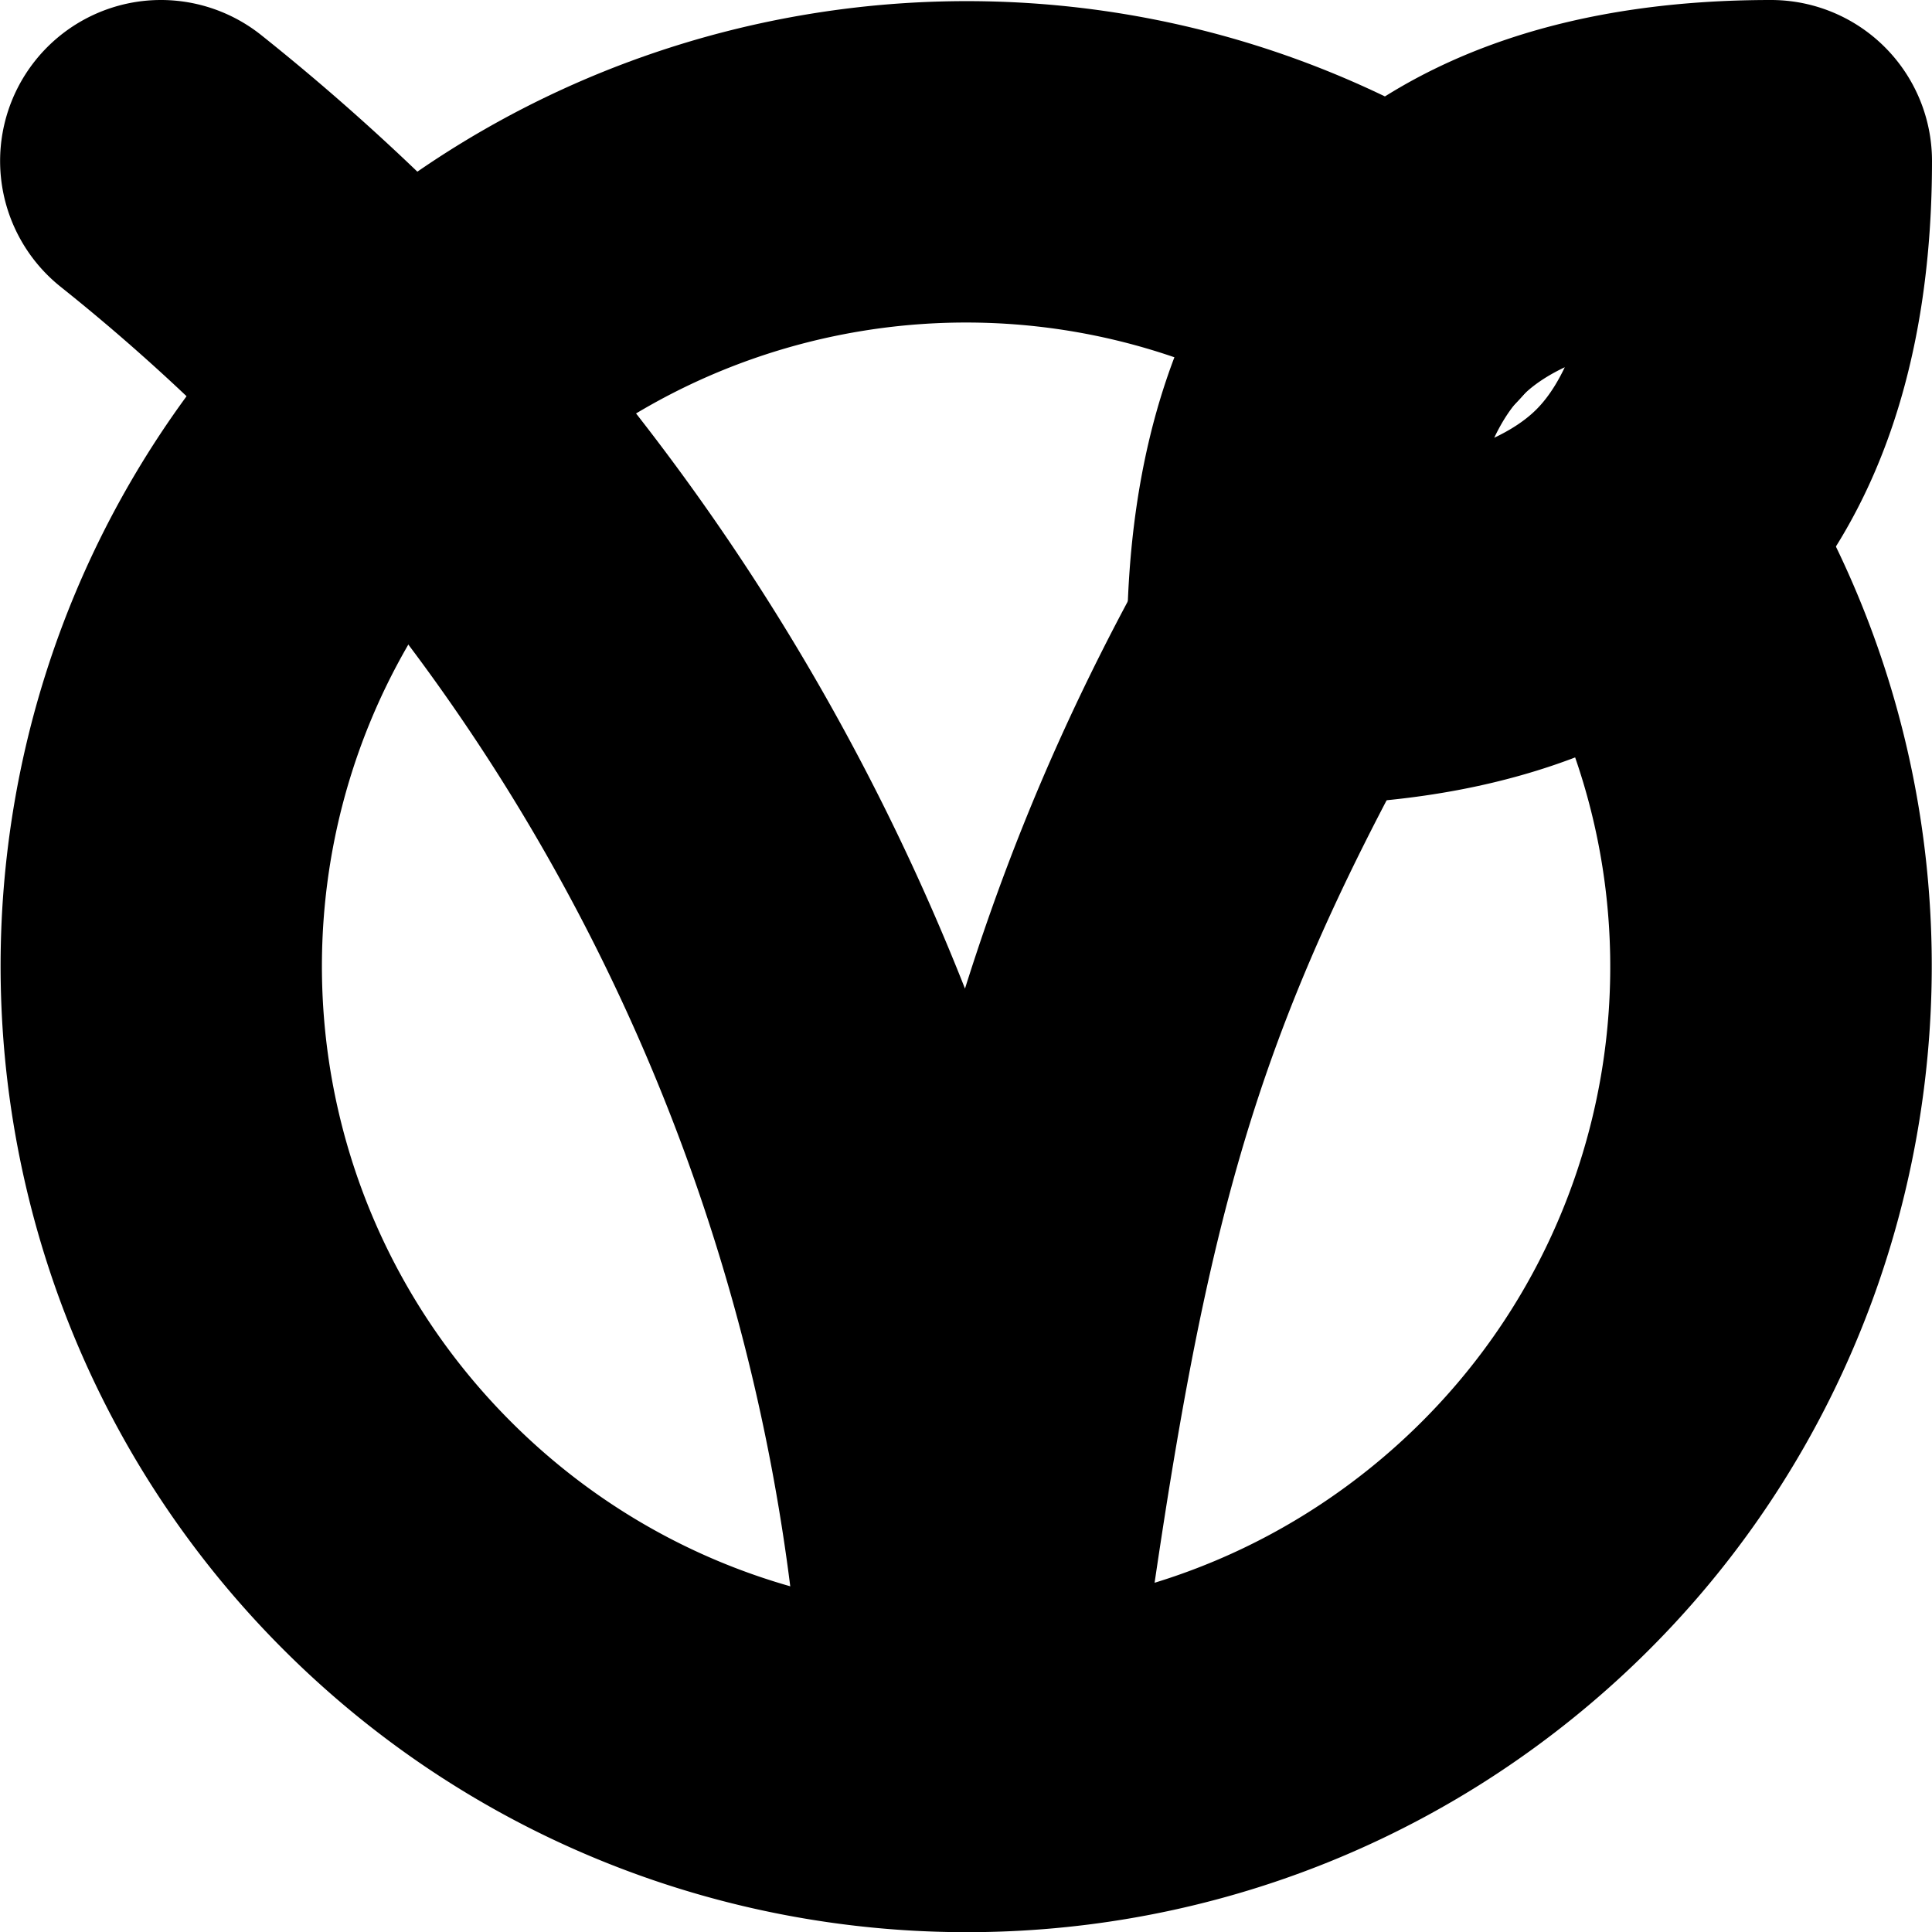 <?xml version="1.0" encoding="UTF-8" standalone="no"?>
<svg
   width="24"
   height="24"
   viewBox="0 0 24 24"
   fill="none"
   stroke="currentColor"
   stroke-width="2"
   stroke-linecap="round"
   stroke-linejoin="round"
   version="1.1"
   id="svg8"
   xmlns="http://www.w3.org/2000/svg"
   xmlns:svg="http://www.w3.org/2000/svg">
  <defs
     id="defs12" />
  <path
     style="color:#000000;fill:#000000;-inkscape-stroke:none"
     d="M 1.889,1.006 A 1,1 0 0 0 1.219,1.377 1,1 0 0 0 1.377,2.781 C 7.257,7.472 10.775,14.51 11,22.029 a 1,1 0 0 0 1.992,0.102 C 13.889,15.334 14.424,12.898 16.875,8.486 A 1,1 0 0 0 16.486,7.125 1,1 0 0 0 15.125,7.514 C 13.537,10.373 12.733,12.904 12.094,15.822 10.601,10.113 7.321,4.966 2.623,1.219 A 1,1 0 0 0 1.889,1.006 Z"
     id="path2" />
  <path
     style="color:#000000;fill:#000000;-inkscape-stroke:none"
     d="M 22,1 C 19.833,1 18.029,1.557 16.793,2.793 15.557,4.029 15,5.833 15,8 A 1,1 0 0 0 15.293,8.707 1,1 0 0 0 16,9 C 18.167,9 19.971,8.443 21.207,7.207 22.443,5.971 23,4.167 23,2 A 1,1 0 0 0 22,1 Z m -1.16,2.16 c -0.161,1.139 -0.476,2.062 -1.047,2.633 -0.571,0.571 -1.494,0.885 -2.633,1.047 0.161,-1.139 0.476,-2.062 1.047,-2.633 0.571,-0.571 1.494,-0.885 2.633,-1.047 z"
     id="path4" />
  <path
     style="color:#000000;fill:#000000;-inkscape-stroke:none"
     d="M 10.244,1.156 C 7.646,1.576 5.198,2.921 3.438,5.105 -0.084,9.474 0.258,15.815 4.227,19.783 8.195,23.751 14.536,24.094 18.904,20.572 23.273,17.051 24.288,10.779 21.252,6.059 A 1,1 0 0 0 19.869,5.76 1,1 0 0 0 19.568,7.141 c 2.493,3.875 1.666,8.984 -1.92,11.875 C 14.063,21.906 8.899,21.627 5.641,18.369 2.383,15.111 2.104,9.947 4.994,6.361 7.885,2.776 12.994,1.949 16.869,4.441 A 1,1 0 0 0 18.252,4.141 1,1 0 0 0 17.951,2.76 C 15.591,1.242 12.842,0.736 10.244,1.156 Z"
     id="path6" />
</svg>
